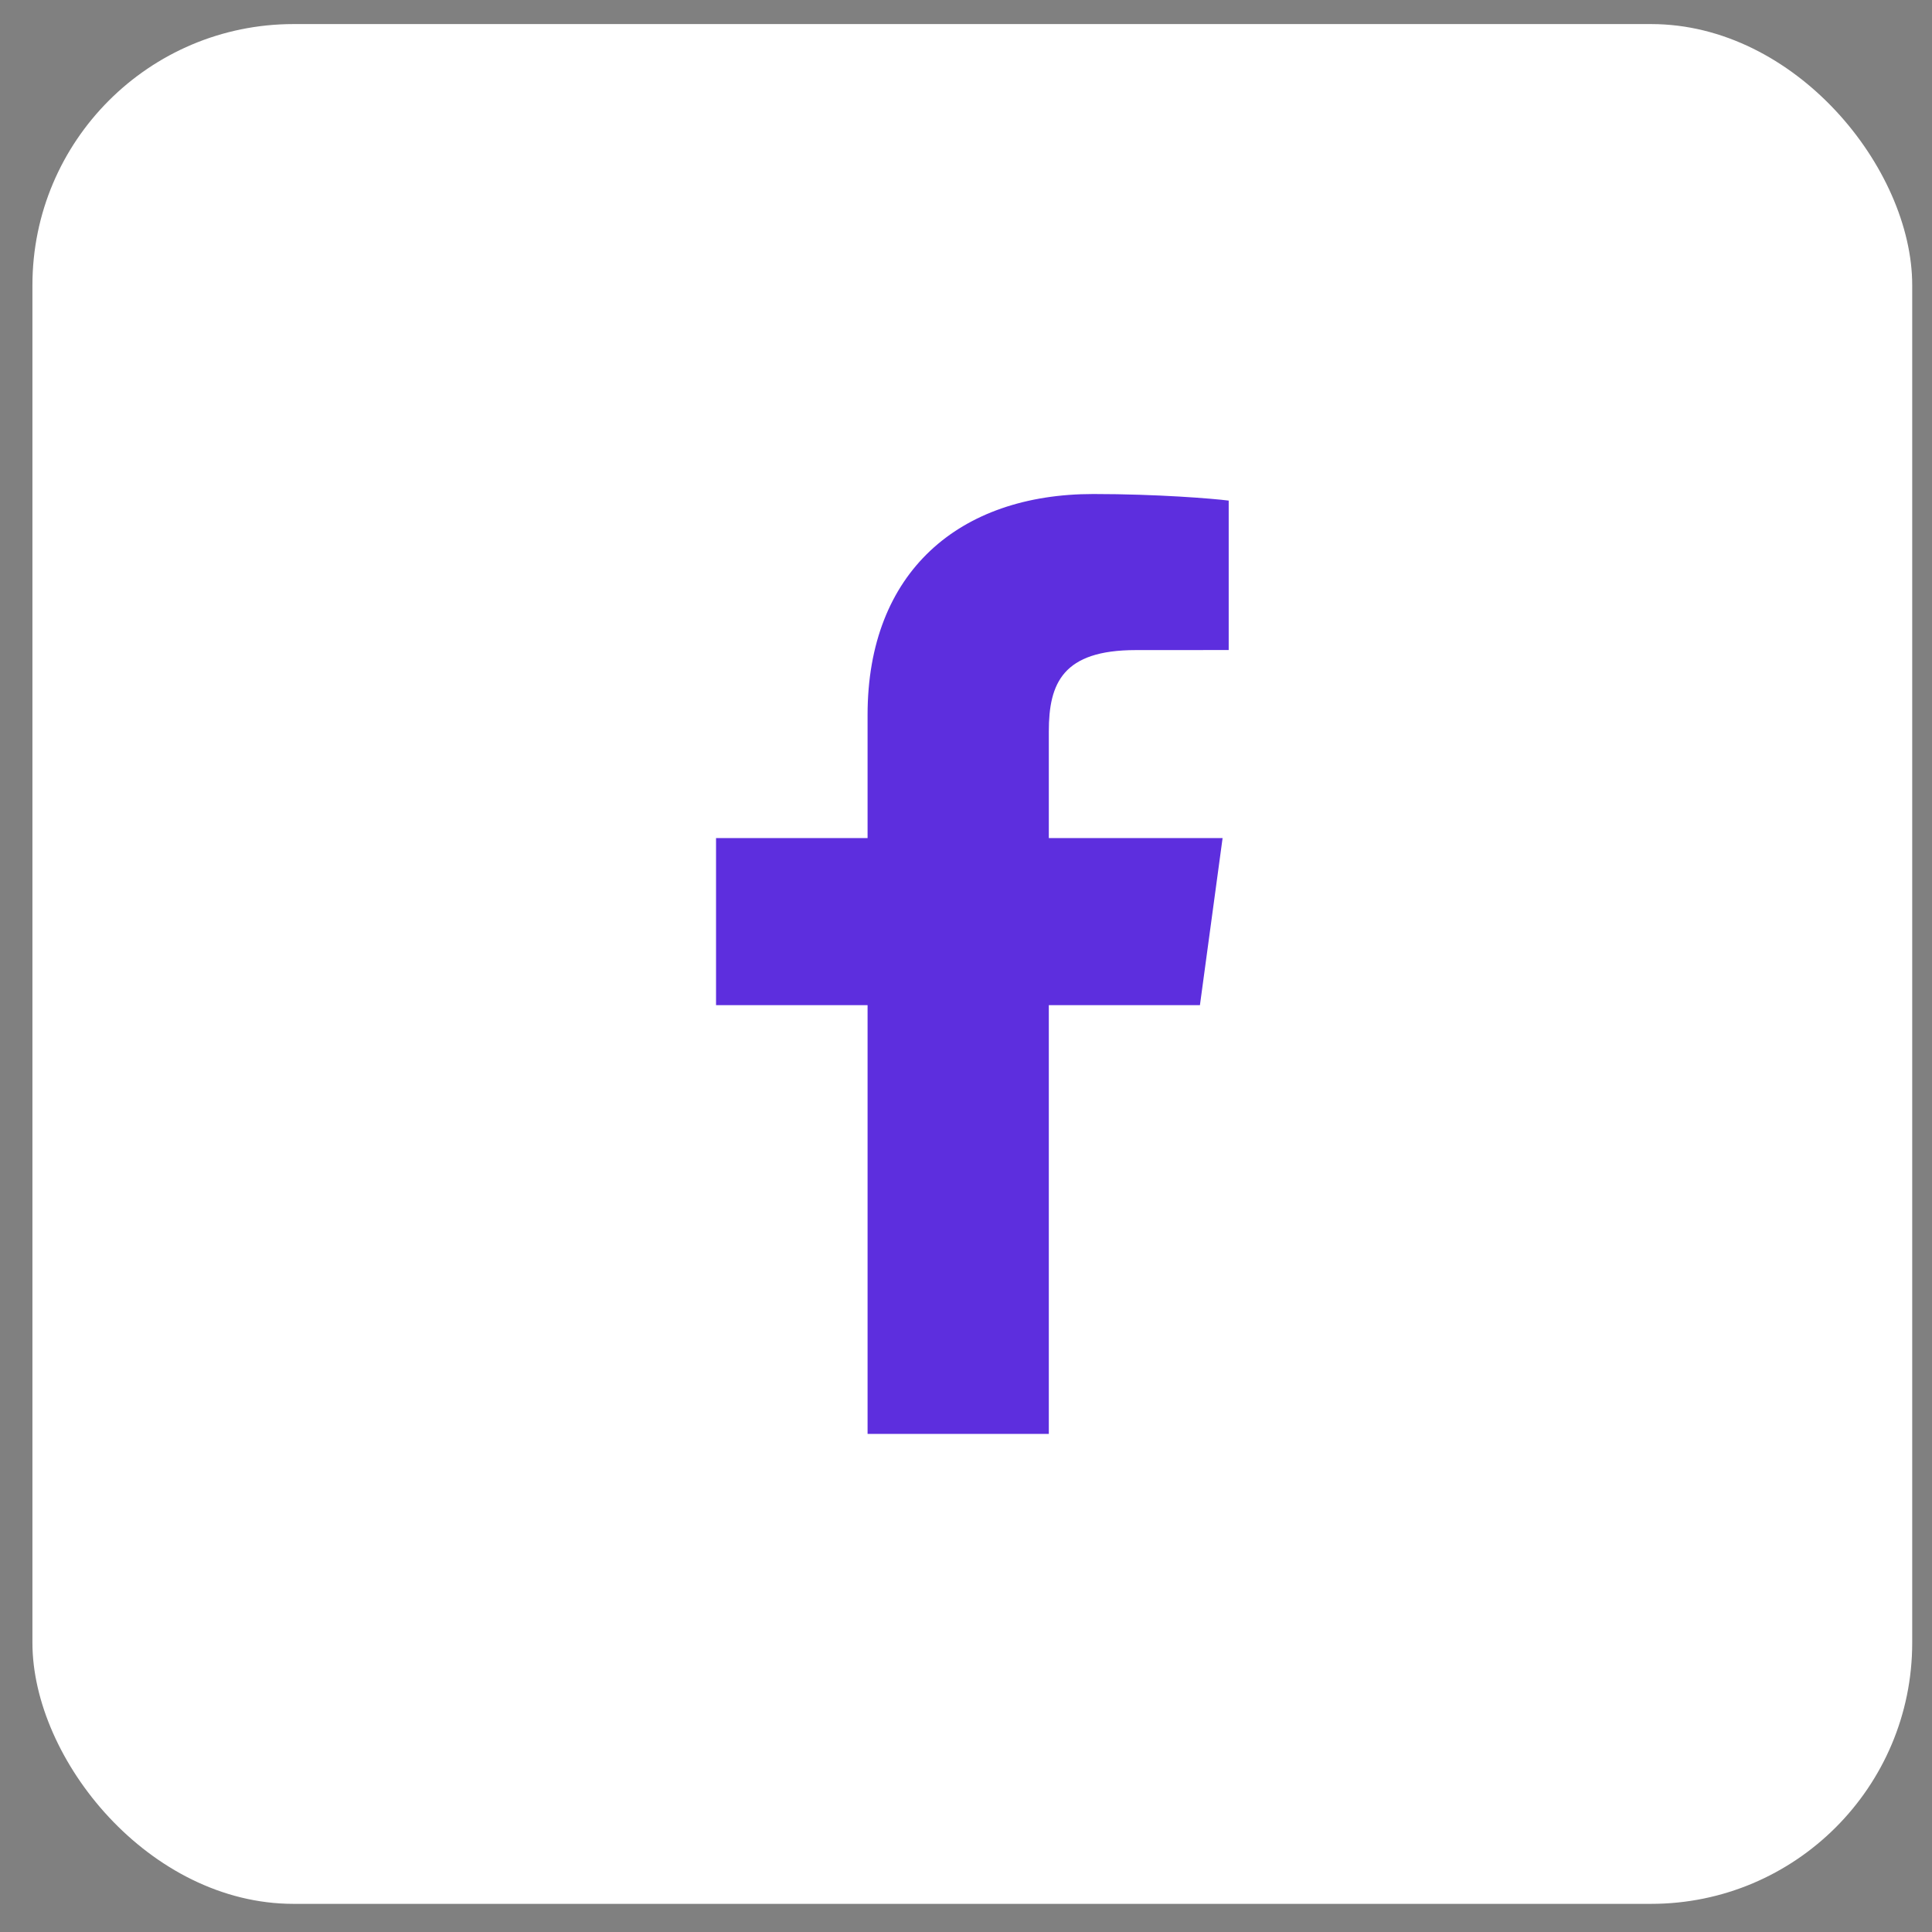 <svg width="37" height="37" viewBox="0 0 37 37" fill="none" xmlns="http://www.w3.org/2000/svg">
<rect x="0" y="0" width="37" height="37" fill="#808080" stroke="none"/>
<rect x="0.621" y="0.461" width="36" height="36" rx="5" fill="white"/>
<path d="M20.086 27.461V19.25H22.98L23.414 16.05H20.086V14.008C20.086 13.081 20.356 12.45 21.751 12.45L23.531 12.449V9.587C23.223 9.548 22.167 9.461 20.938 9.461C18.372 9.461 16.615 10.952 16.615 13.691V16.05H13.713V19.25H16.615V27.461H20.086V27.461Z" fill="#5D2EDE"/>
</svg>
